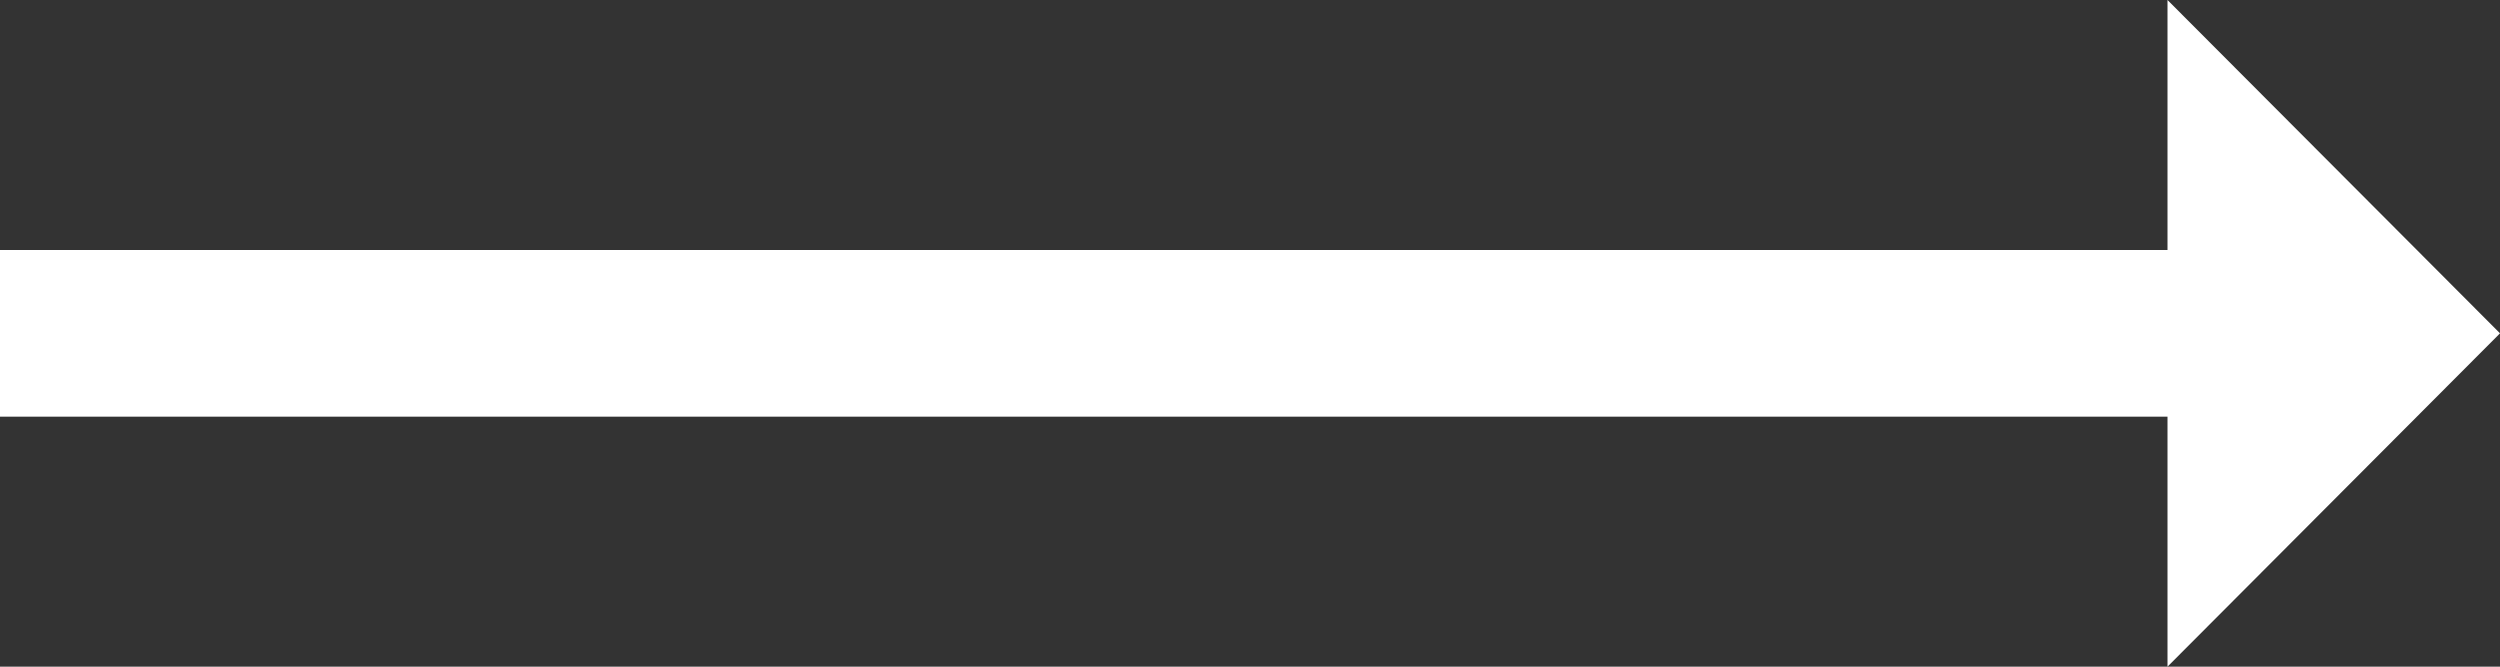 
<svg width="30px" height="8px" viewBox="0 0 30 8" version="1.1" xmlns="http://www.w3.org/2000/svg" xmlns:xlink="http://www.w3.org/1999/xlink">
  <rect x="0" y="0" width="30" height="8" fill="#333333" stroke="none"/>
  <!-- Generator: Sketch 47.1 (45422) - http://www.bohemiancoding.com/sketch -->
  <desc>Created with Sketch.</desc>
  <defs></defs>
  <g id="Page-1" stroke="none" stroke-width="1" fill="none" fill-rule="evenodd">
    <g id="land" transform="translate(-576, -1386)" fill="#ffffff">
      <g id="tagline-copy-2" transform="translate(0, 950)">
        <g id="Group-9" transform="translate(360, 87)">
          <g id="cta" transform="translate(0, 343)">
            <g id="Group-10">
              <g id="download" transform="translate(216, 6)">
                <polygon id="Shape" points="0 3 0 5 26.01 5 26.01 8 30 4 26.01 0 26.01 3"></polygon>
              </g>
            </g>
          </g>
        </g>
      </g>
    </g>
  </g>
</svg>
